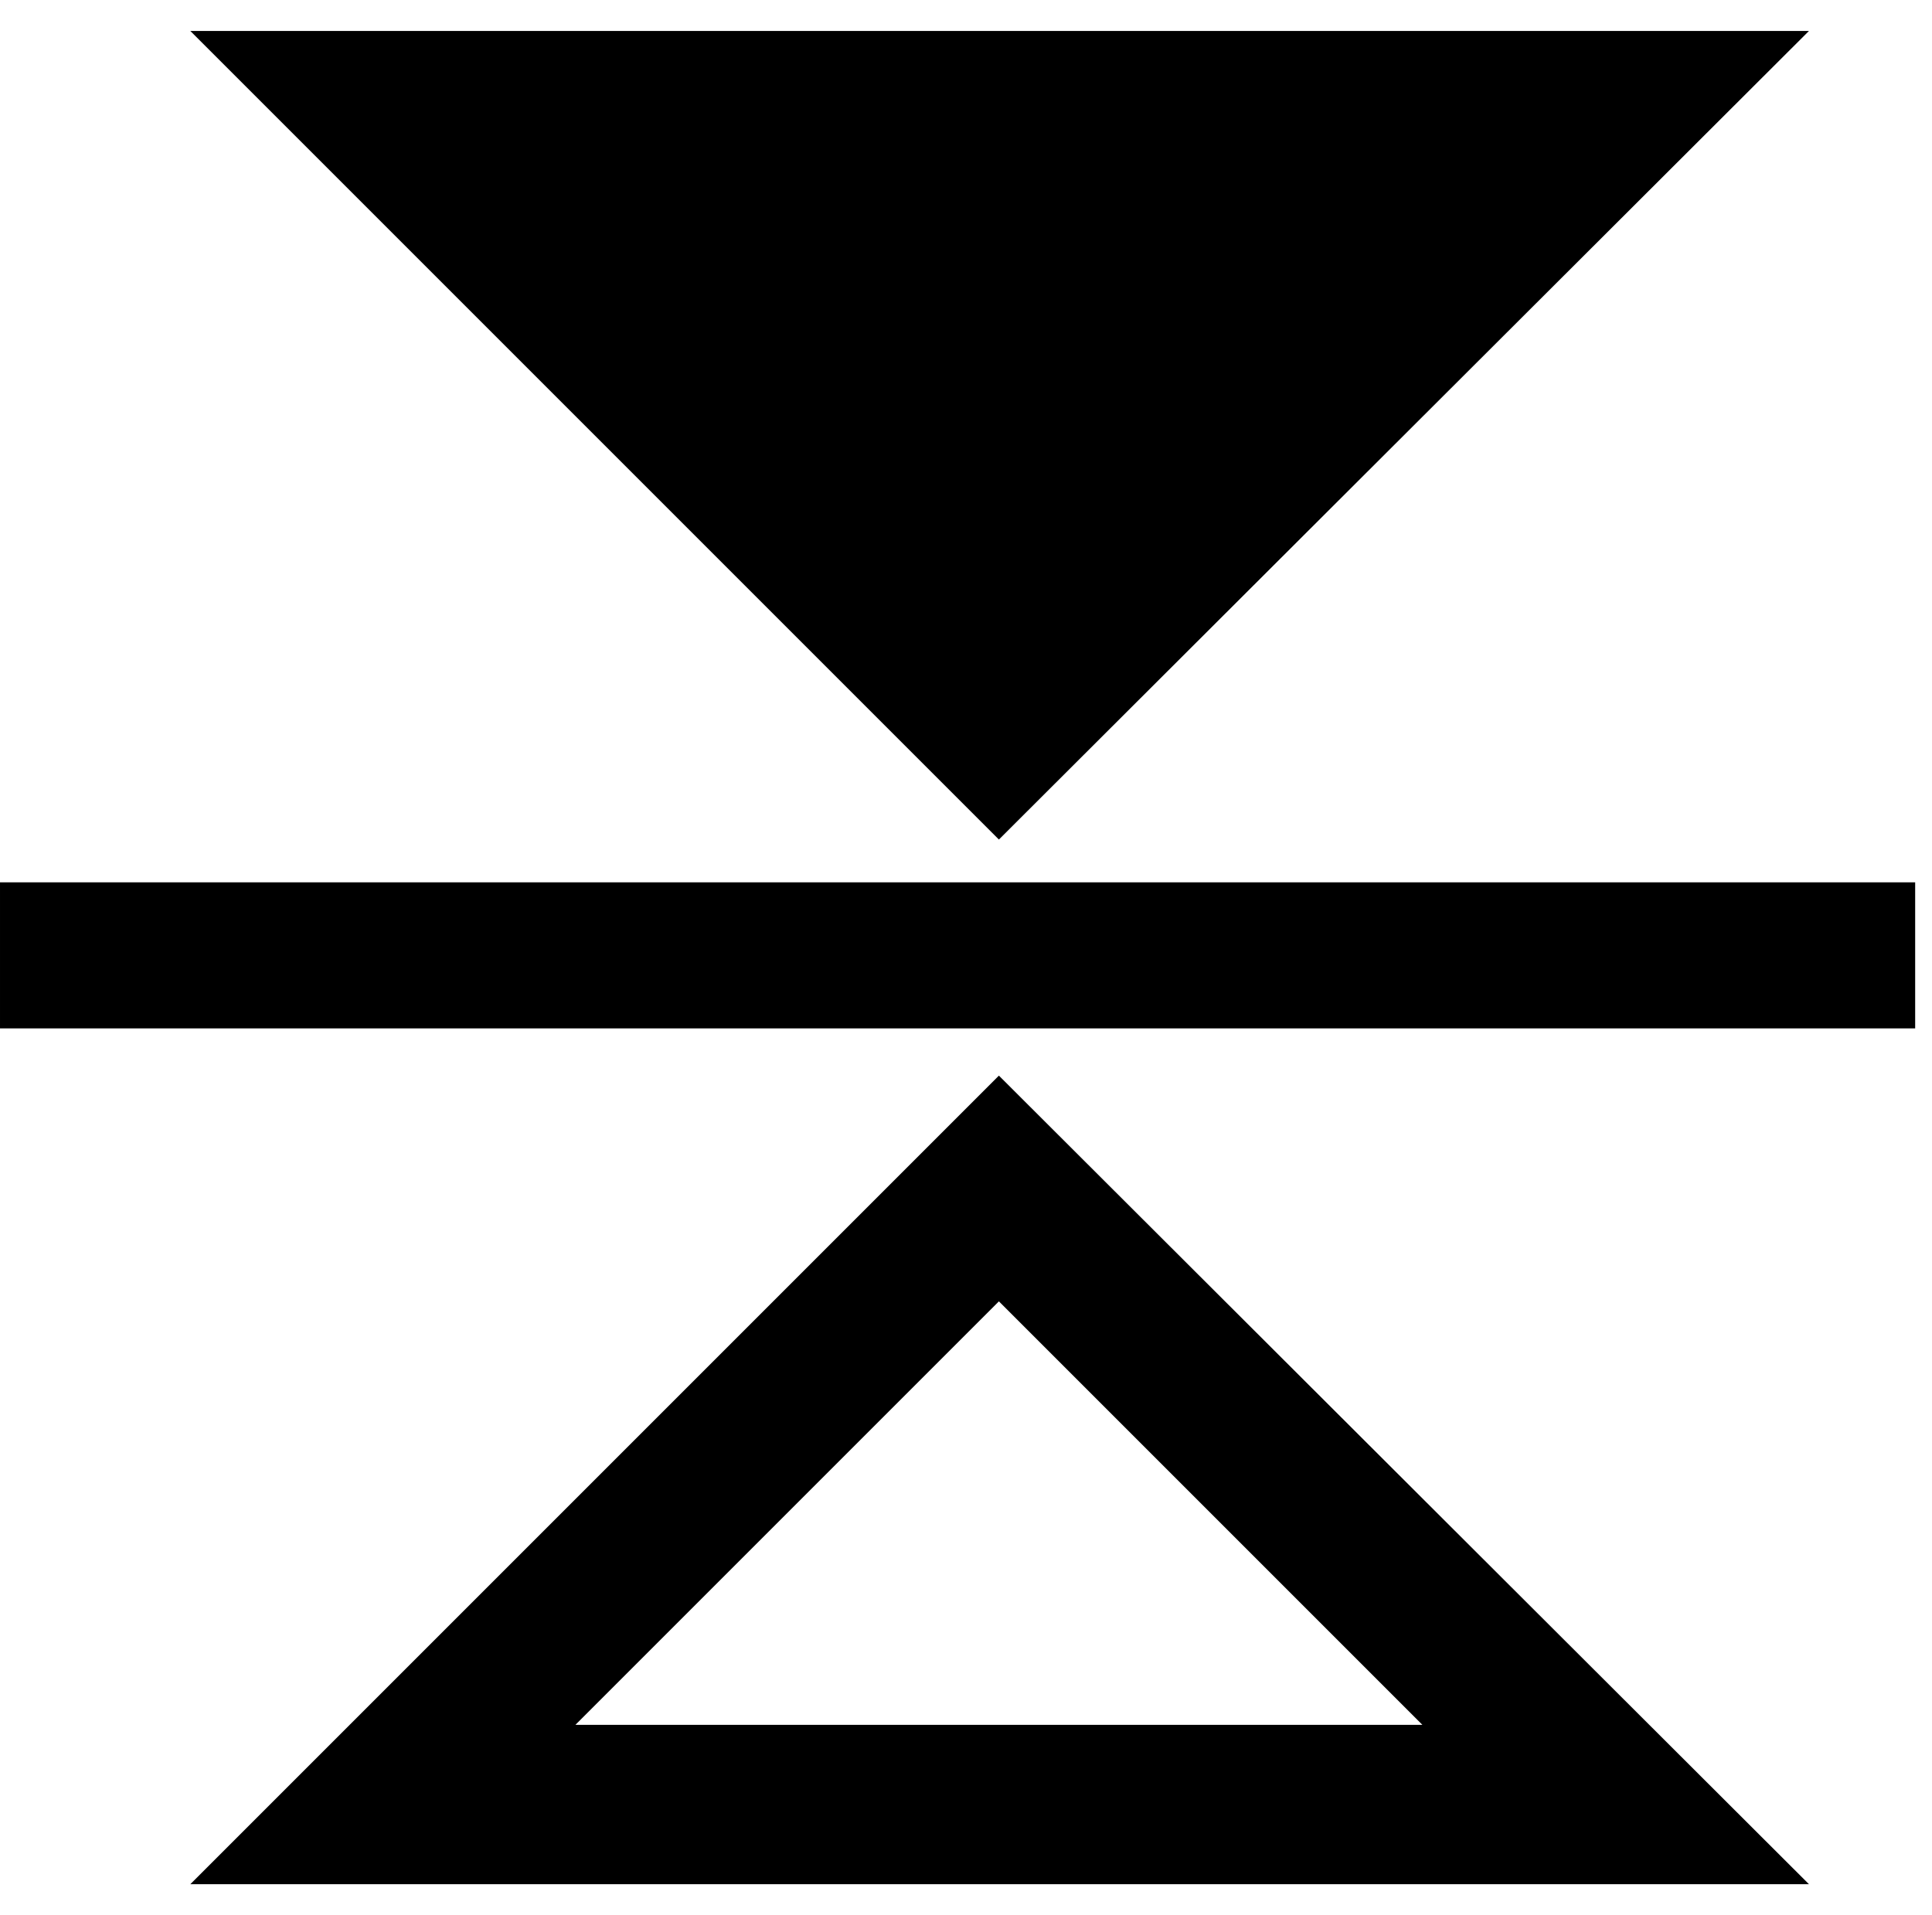 <?xml version="1.0" standalone="no"?><!DOCTYPE svg PUBLIC "-//W3C//DTD SVG 1.1//EN" "http://www.w3.org/Graphics/SVG/1.1/DTD/svg11.dtd"><svg t="1723900017340" class="icon" viewBox="0 0 1033 1024" version="1.1" xmlns="http://www.w3.org/2000/svg" p-id="7405" width="48.422" height="48" xmlns:xlink="http://www.w3.org/1999/xlink"><path d="M967.199 16.567L534.089 448.888 101.769 16.567h865.43zM760.505 922.231H307.673l226.416-226.416 226.416 226.416m206.693 85.202L534.089 575.112l-432.32 432.32h865.43z m56.801-535.667v78.102H0v-78.102h1024z" p-id="7406"></path></svg>